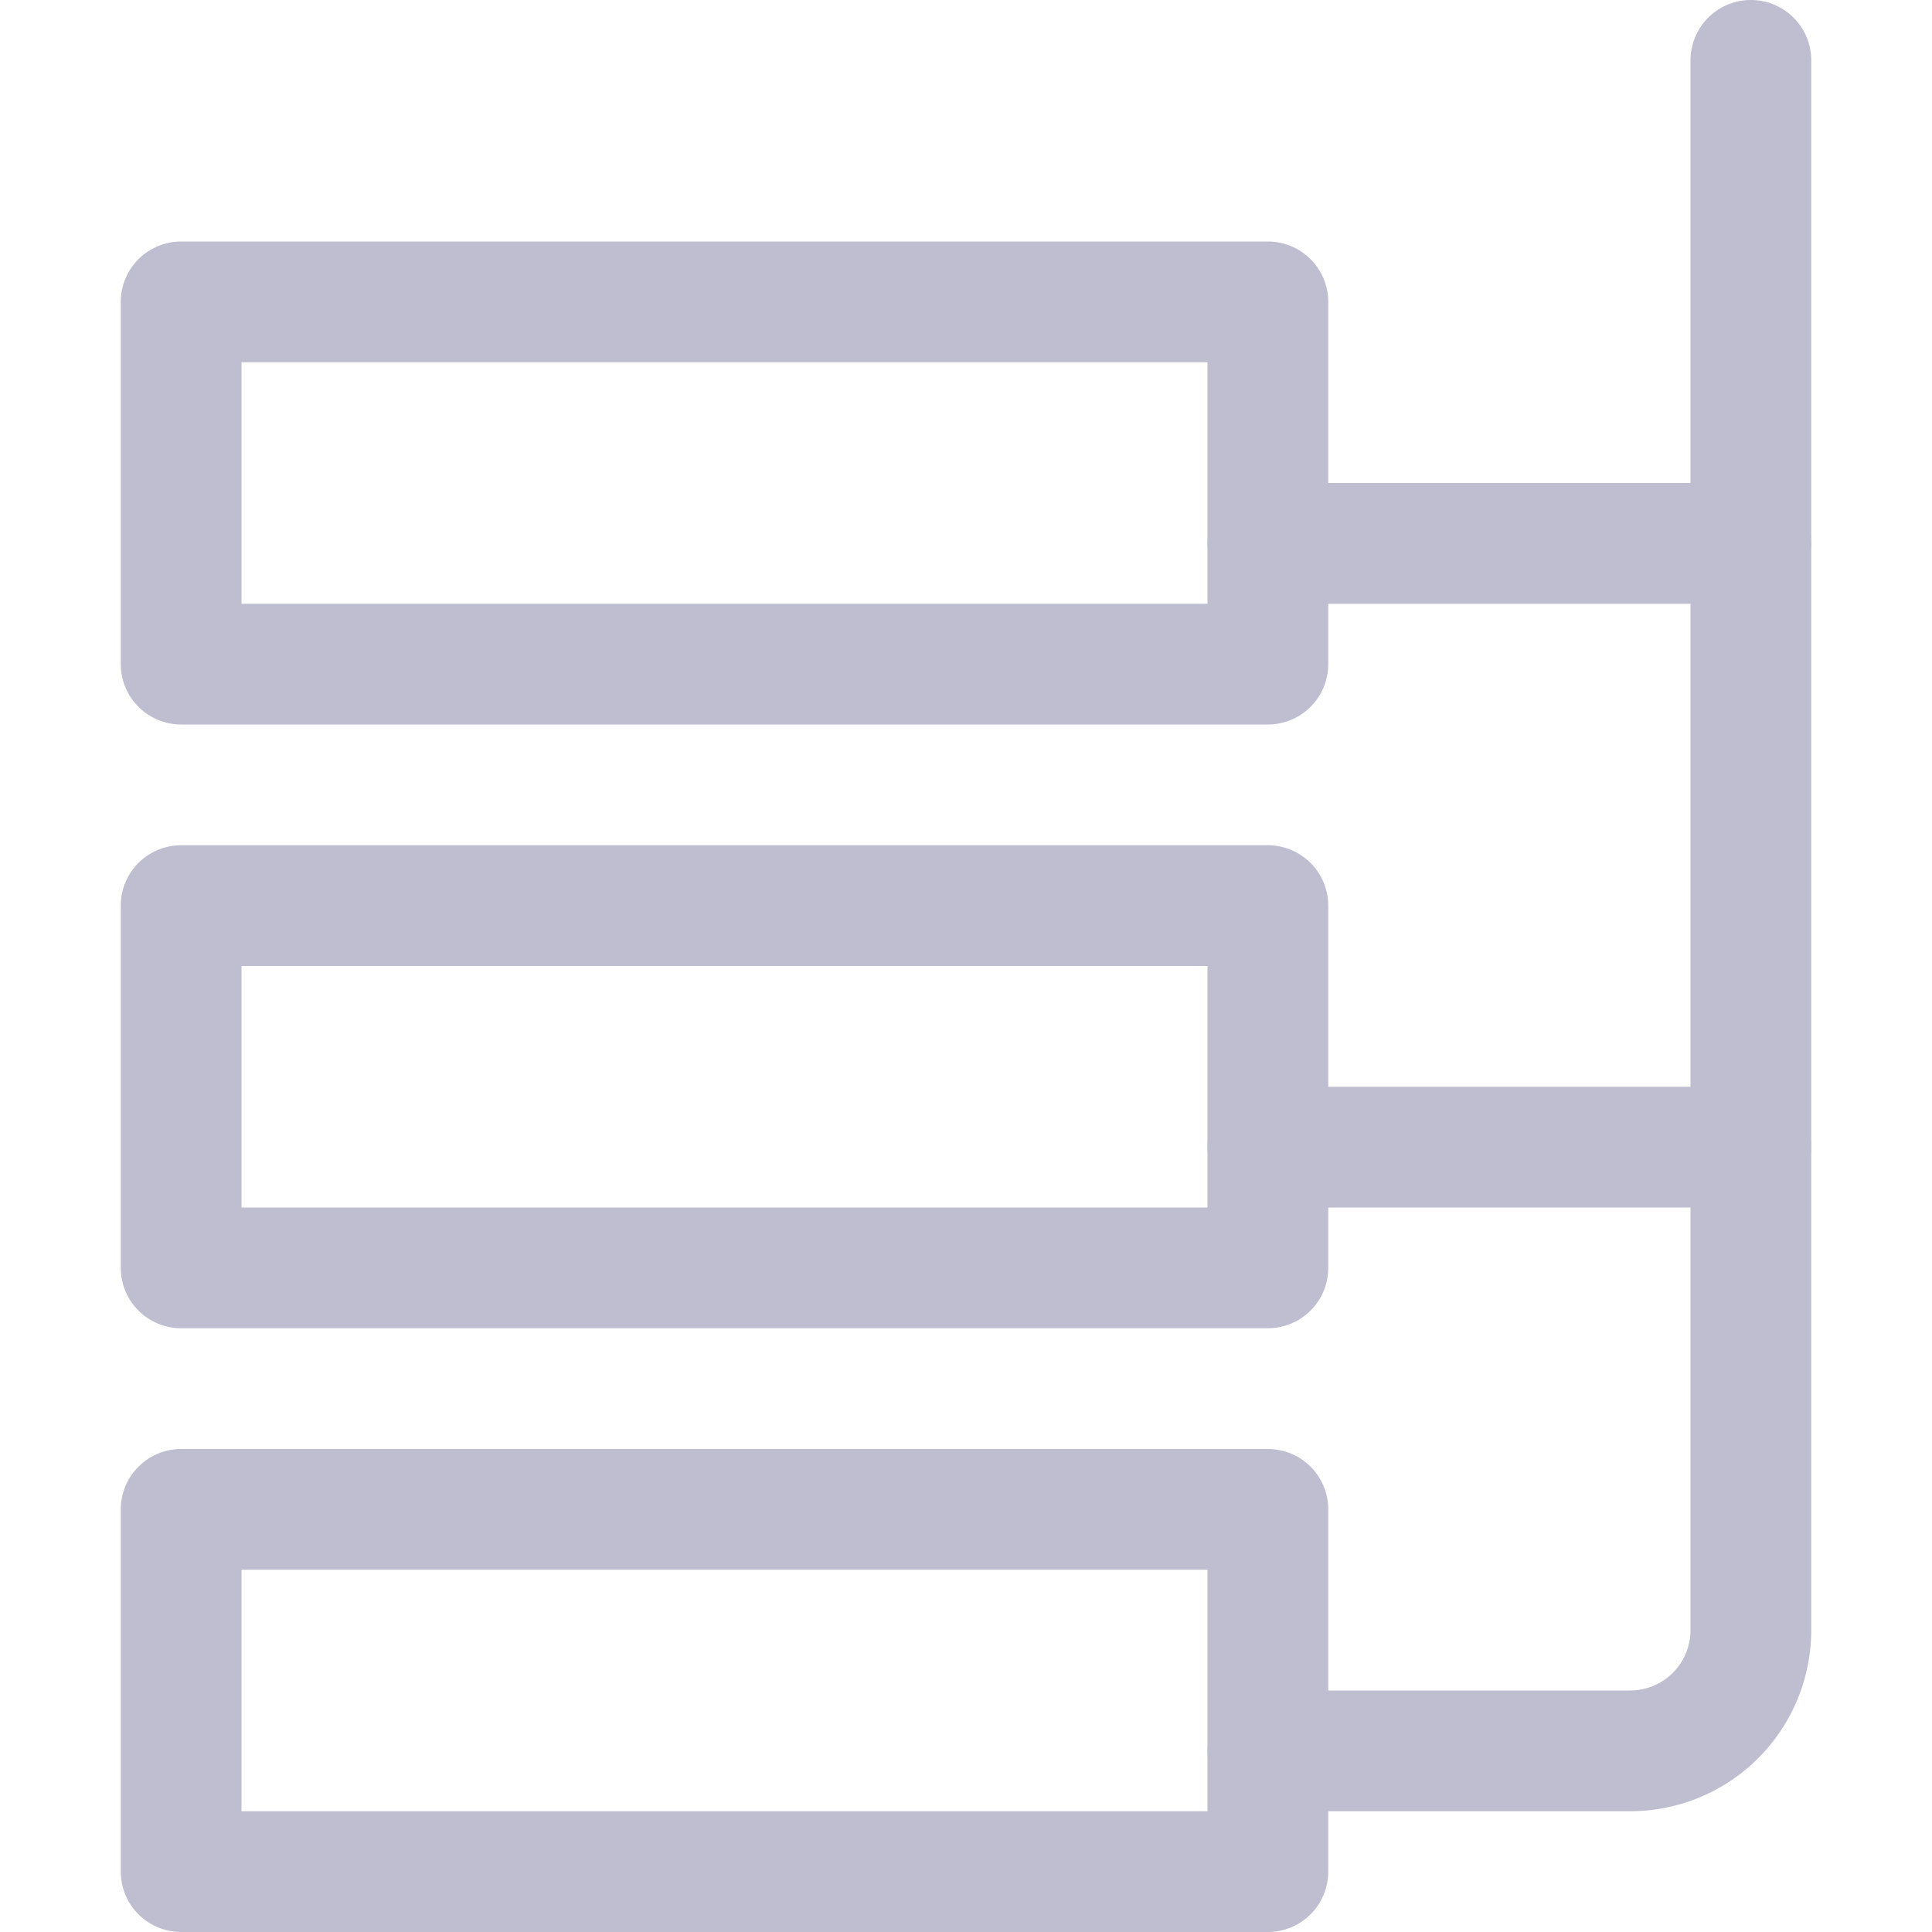 <svg viewBox="0 0 24 24" height="16" width="16" xmlns="http://www.w3.org/2000/svg" stroke-width="1.5"><path d="M2.250 18.750 L15.750 18.750 L15.750 23.250 L2.250 23.250 Z" fill="none" stroke="#bfbed0" stroke-linecap="round" stroke-linejoin="round"></path><path d="M2.250 11.250 L15.750 11.250 L15.750 15.750 L2.250 15.750 Z" fill="none" stroke="#bfbed0" stroke-linecap="round" stroke-linejoin="round"></path><path d="M2.250 3.750 L15.750 3.750 L15.750 8.250 L2.250 8.250 Z" fill="none" stroke="#bfbed0" stroke-linecap="round" stroke-linejoin="round"></path><path d="M15.75,21.75h4.5a1.5,1.5,0,0,0,1.5-1.5V.75" fill="none" stroke="#bfbed0" stroke-linecap="round" stroke-linejoin="round"></path><path d="M15.75 14.25L21.75 14.25" fill="none" stroke="#bfbed0" stroke-linecap="round" stroke-linejoin="round"></path><path d="M15.75 6.75L21.75 6.75" fill="none" stroke="#bfbed0" stroke-linecap="round" stroke-linejoin="round"></path></svg>